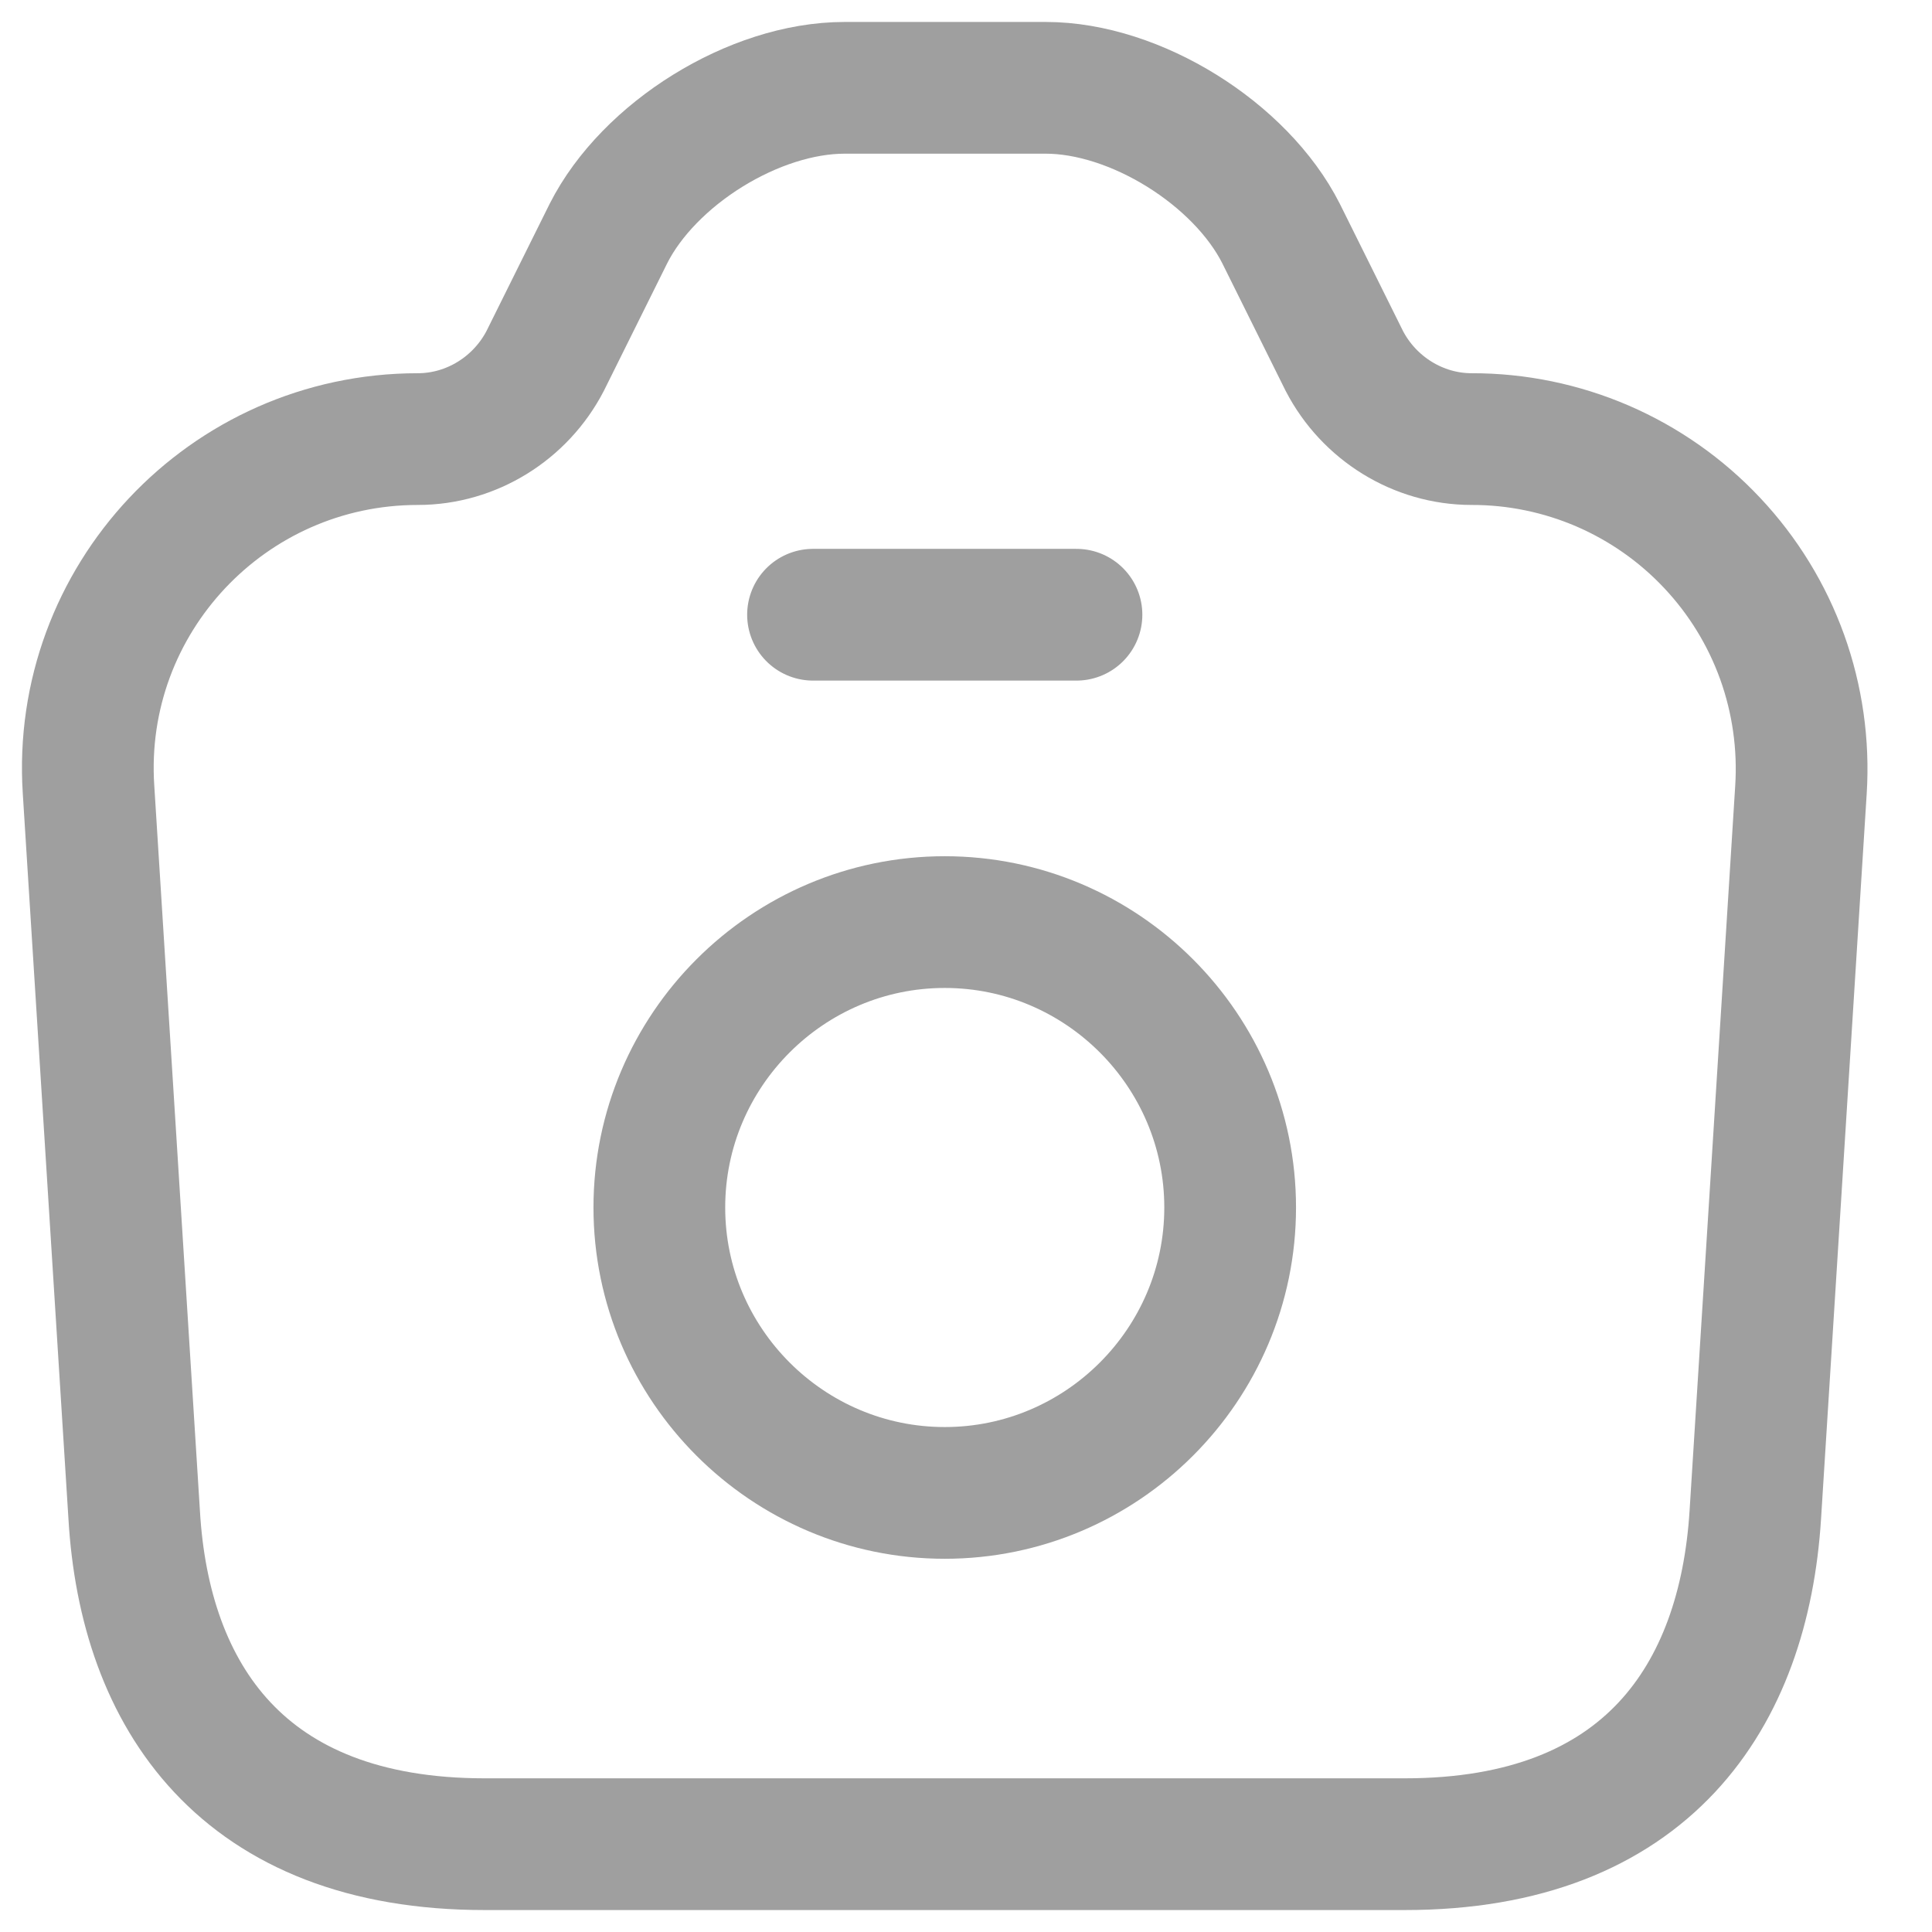 <svg width="22" height="22" viewBox="0 0 22 22" fill="none" xmlns="http://www.w3.org/2000/svg">
<path d="M9.258 7H12.258M5.518 21H15.998C18.758 21 19.858 19.31 19.988 17.25L20.508 8.99C20.54 8.478 20.467 7.964 20.294 7.482C20.12 6.999 19.849 6.557 19.497 6.183C19.146 5.809 18.721 5.511 18.25 5.307C17.779 5.104 17.271 4.999 16.758 5C16.148 5 15.588 4.65 15.308 4.11L14.588 2.66C14.128 1.75 12.928 1 11.908 1H9.618C8.588 1 7.388 1.75 6.928 2.66L6.208 4.11C5.928 4.65 5.368 5 4.758 5C2.588 5 0.868 6.83 1.008 8.99L1.528 17.25C1.648 19.31 2.758 21 5.518 21Z" stroke="#9F9F9F" stroke-width="1.5" stroke-linecap="round" stroke-linejoin="round"/>
<path d="M10.758 17C12.548 17 14.008 15.54 14.008 13.75C14.008 11.96 12.548 10.5 10.758 10.5C8.968 10.5 7.508 11.96 7.508 13.75C7.508 15.54 8.968 17 10.758 17Z" stroke="#9F9F9F" stroke-width="1.5" stroke-linecap="round" stroke-linejoin="round"/>
</svg>

